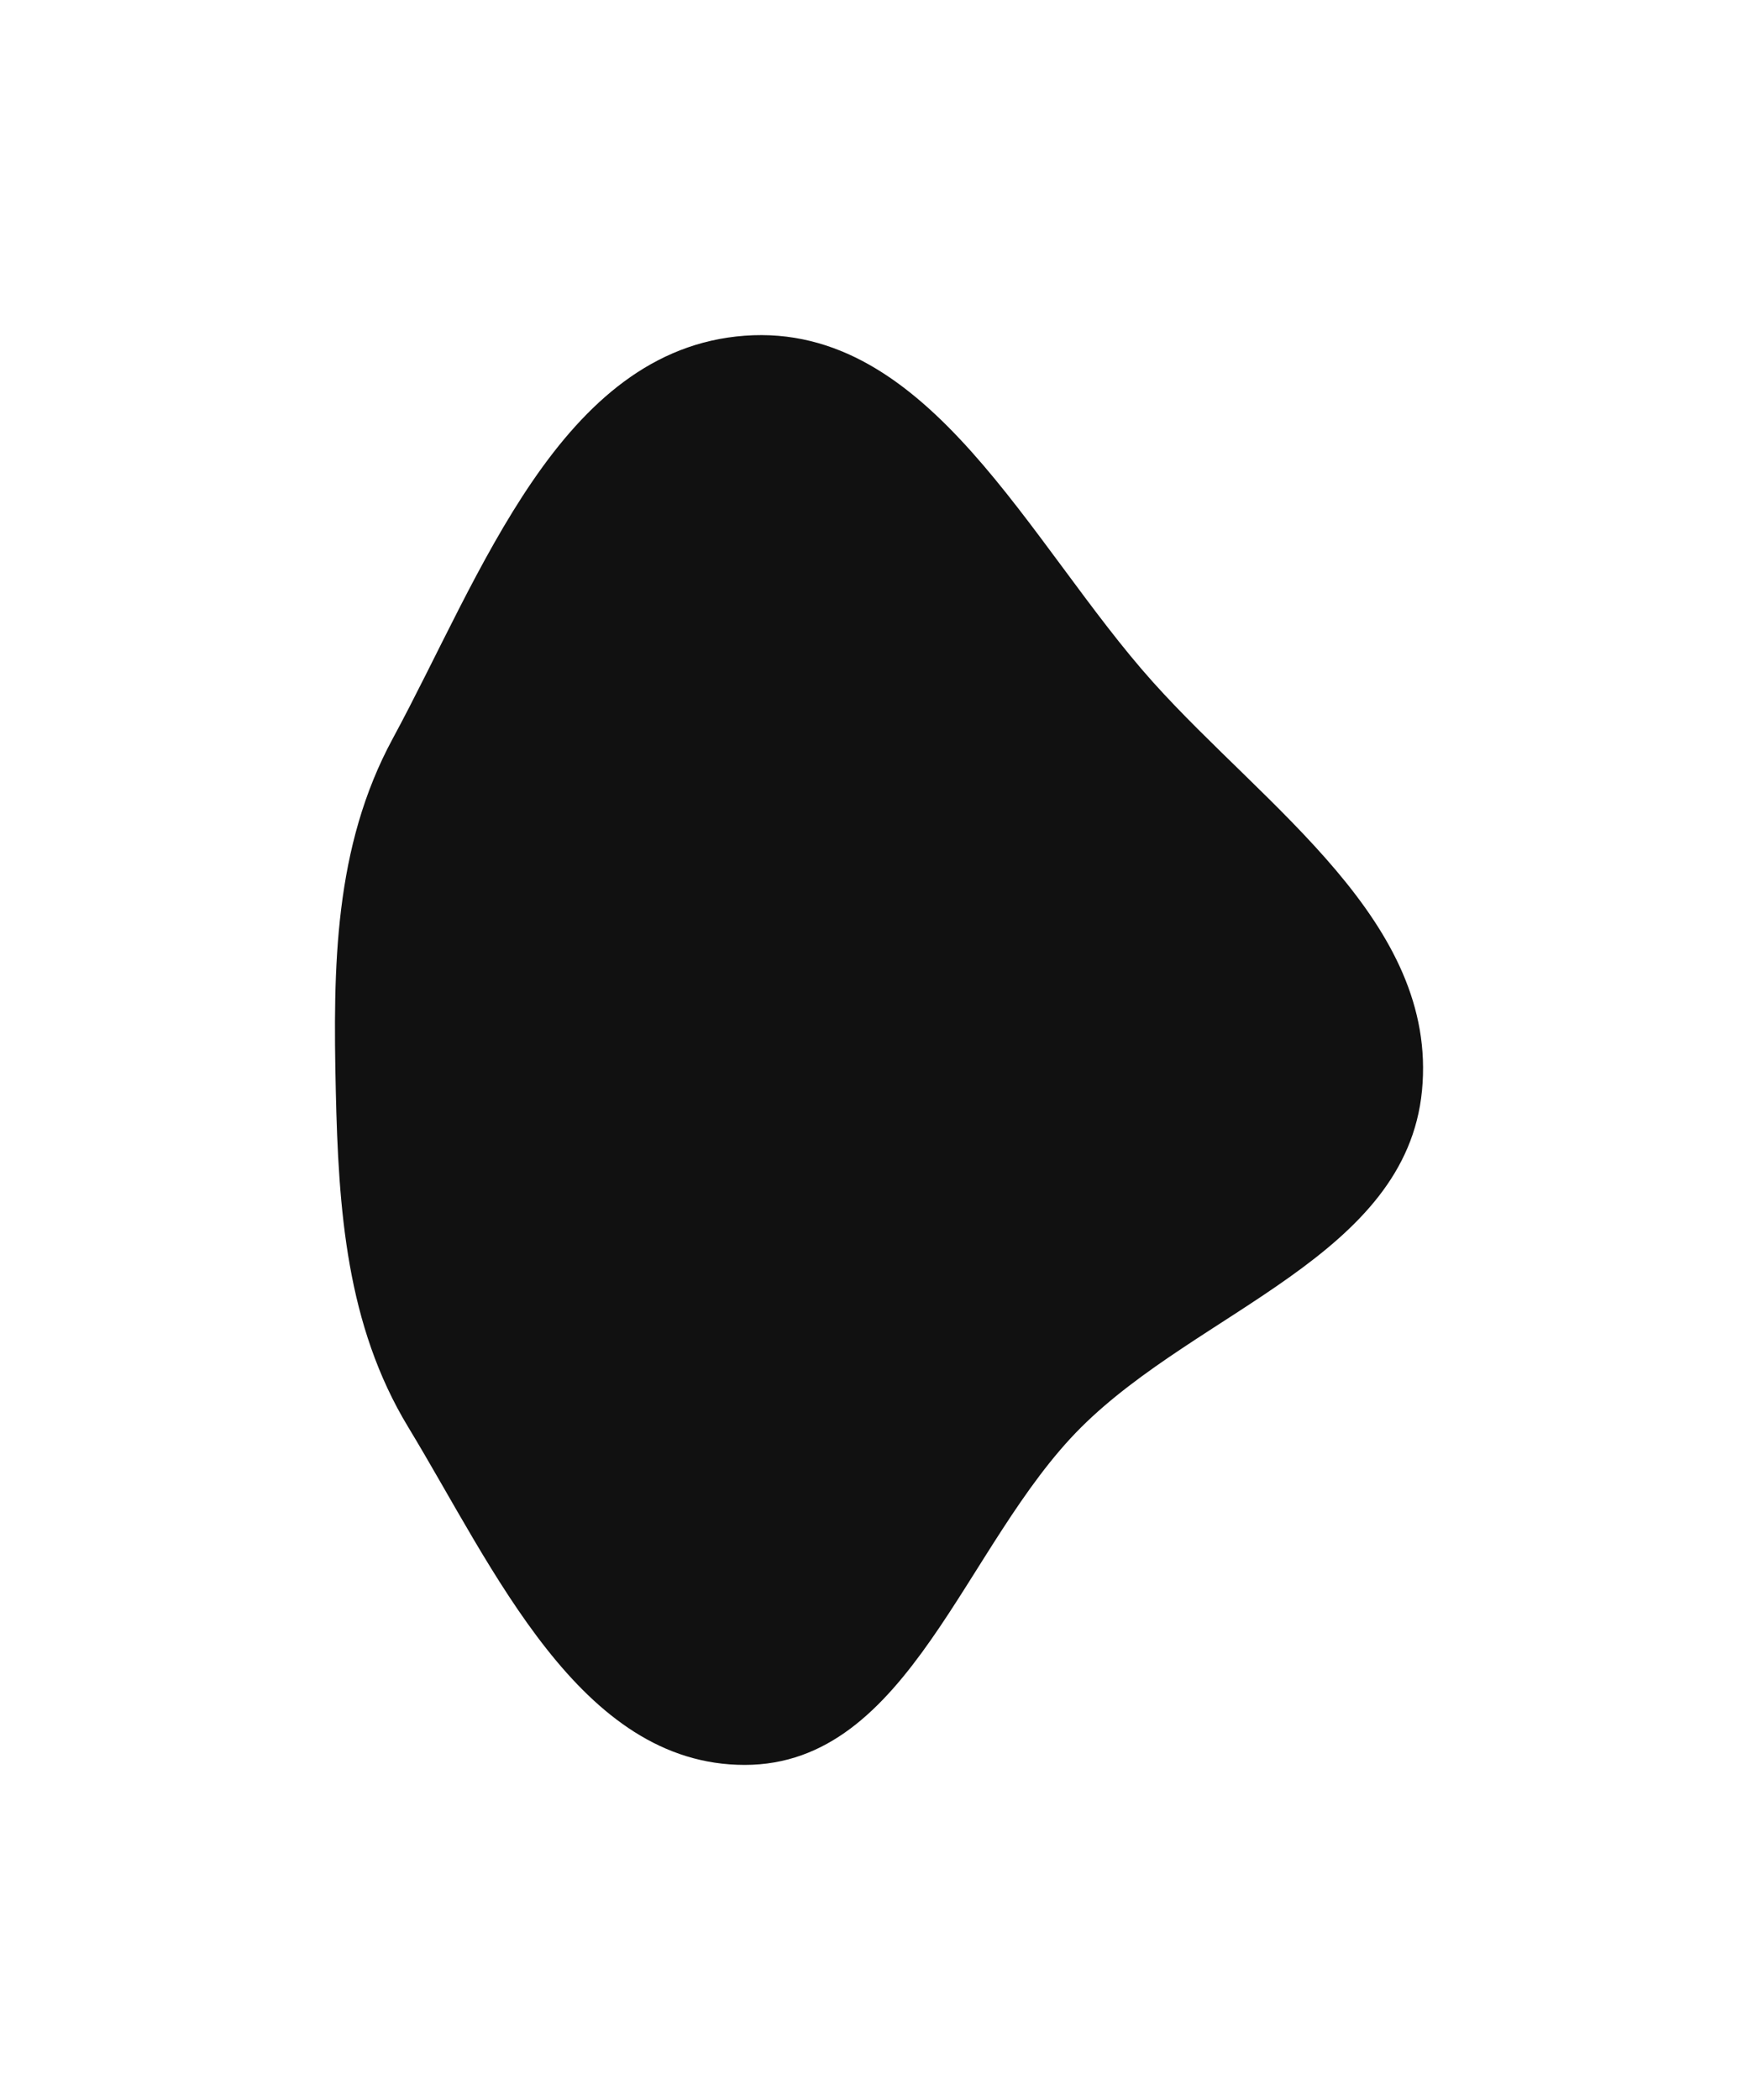 <svg width="824" height="984" viewBox="0 0 824 984" fill="none" xmlns="http://www.w3.org/2000/svg">
<g filter="url(#filter0_f_104_609)">
<path fill-rule="evenodd" clip-rule="evenodd" d="M349.036 157.285C435.745 150.852 482.328 254.86 540.41 319.561C593.463 378.659 674.128 431.883 666.512 510.935C659.051 588.368 561.916 613.801 506.775 668.674C451.903 723.279 426.448 826.878 349.036 826.866C271.624 826.854 231.498 734.81 191.348 668.623C162.358 620.833 158.644 566.816 157.389 510.935C156.088 453.05 156.513 396.902 184.099 345.997C225.478 269.639 262.424 163.711 349.036 157.285Z" fill="#111111"/>
</g>
<defs>
<filter id="filter0_f_104_609" x="0.3" y="0.3" width="823.414" height="983.266" filterUnits="userSpaceOnUse" color-interpolation-filters="sRGB">
<feFlood flood-opacity="0" result="BackgroundImageFix"/>
<feBlend mode="normal" in="SourceGraphic" in2="BackgroundImageFix" result="shape"/>
<feGaussianBlur stdDeviation="78.35" result="effect1_foregroundBlur_104_609"/>
</filter>
</defs>
</svg>
